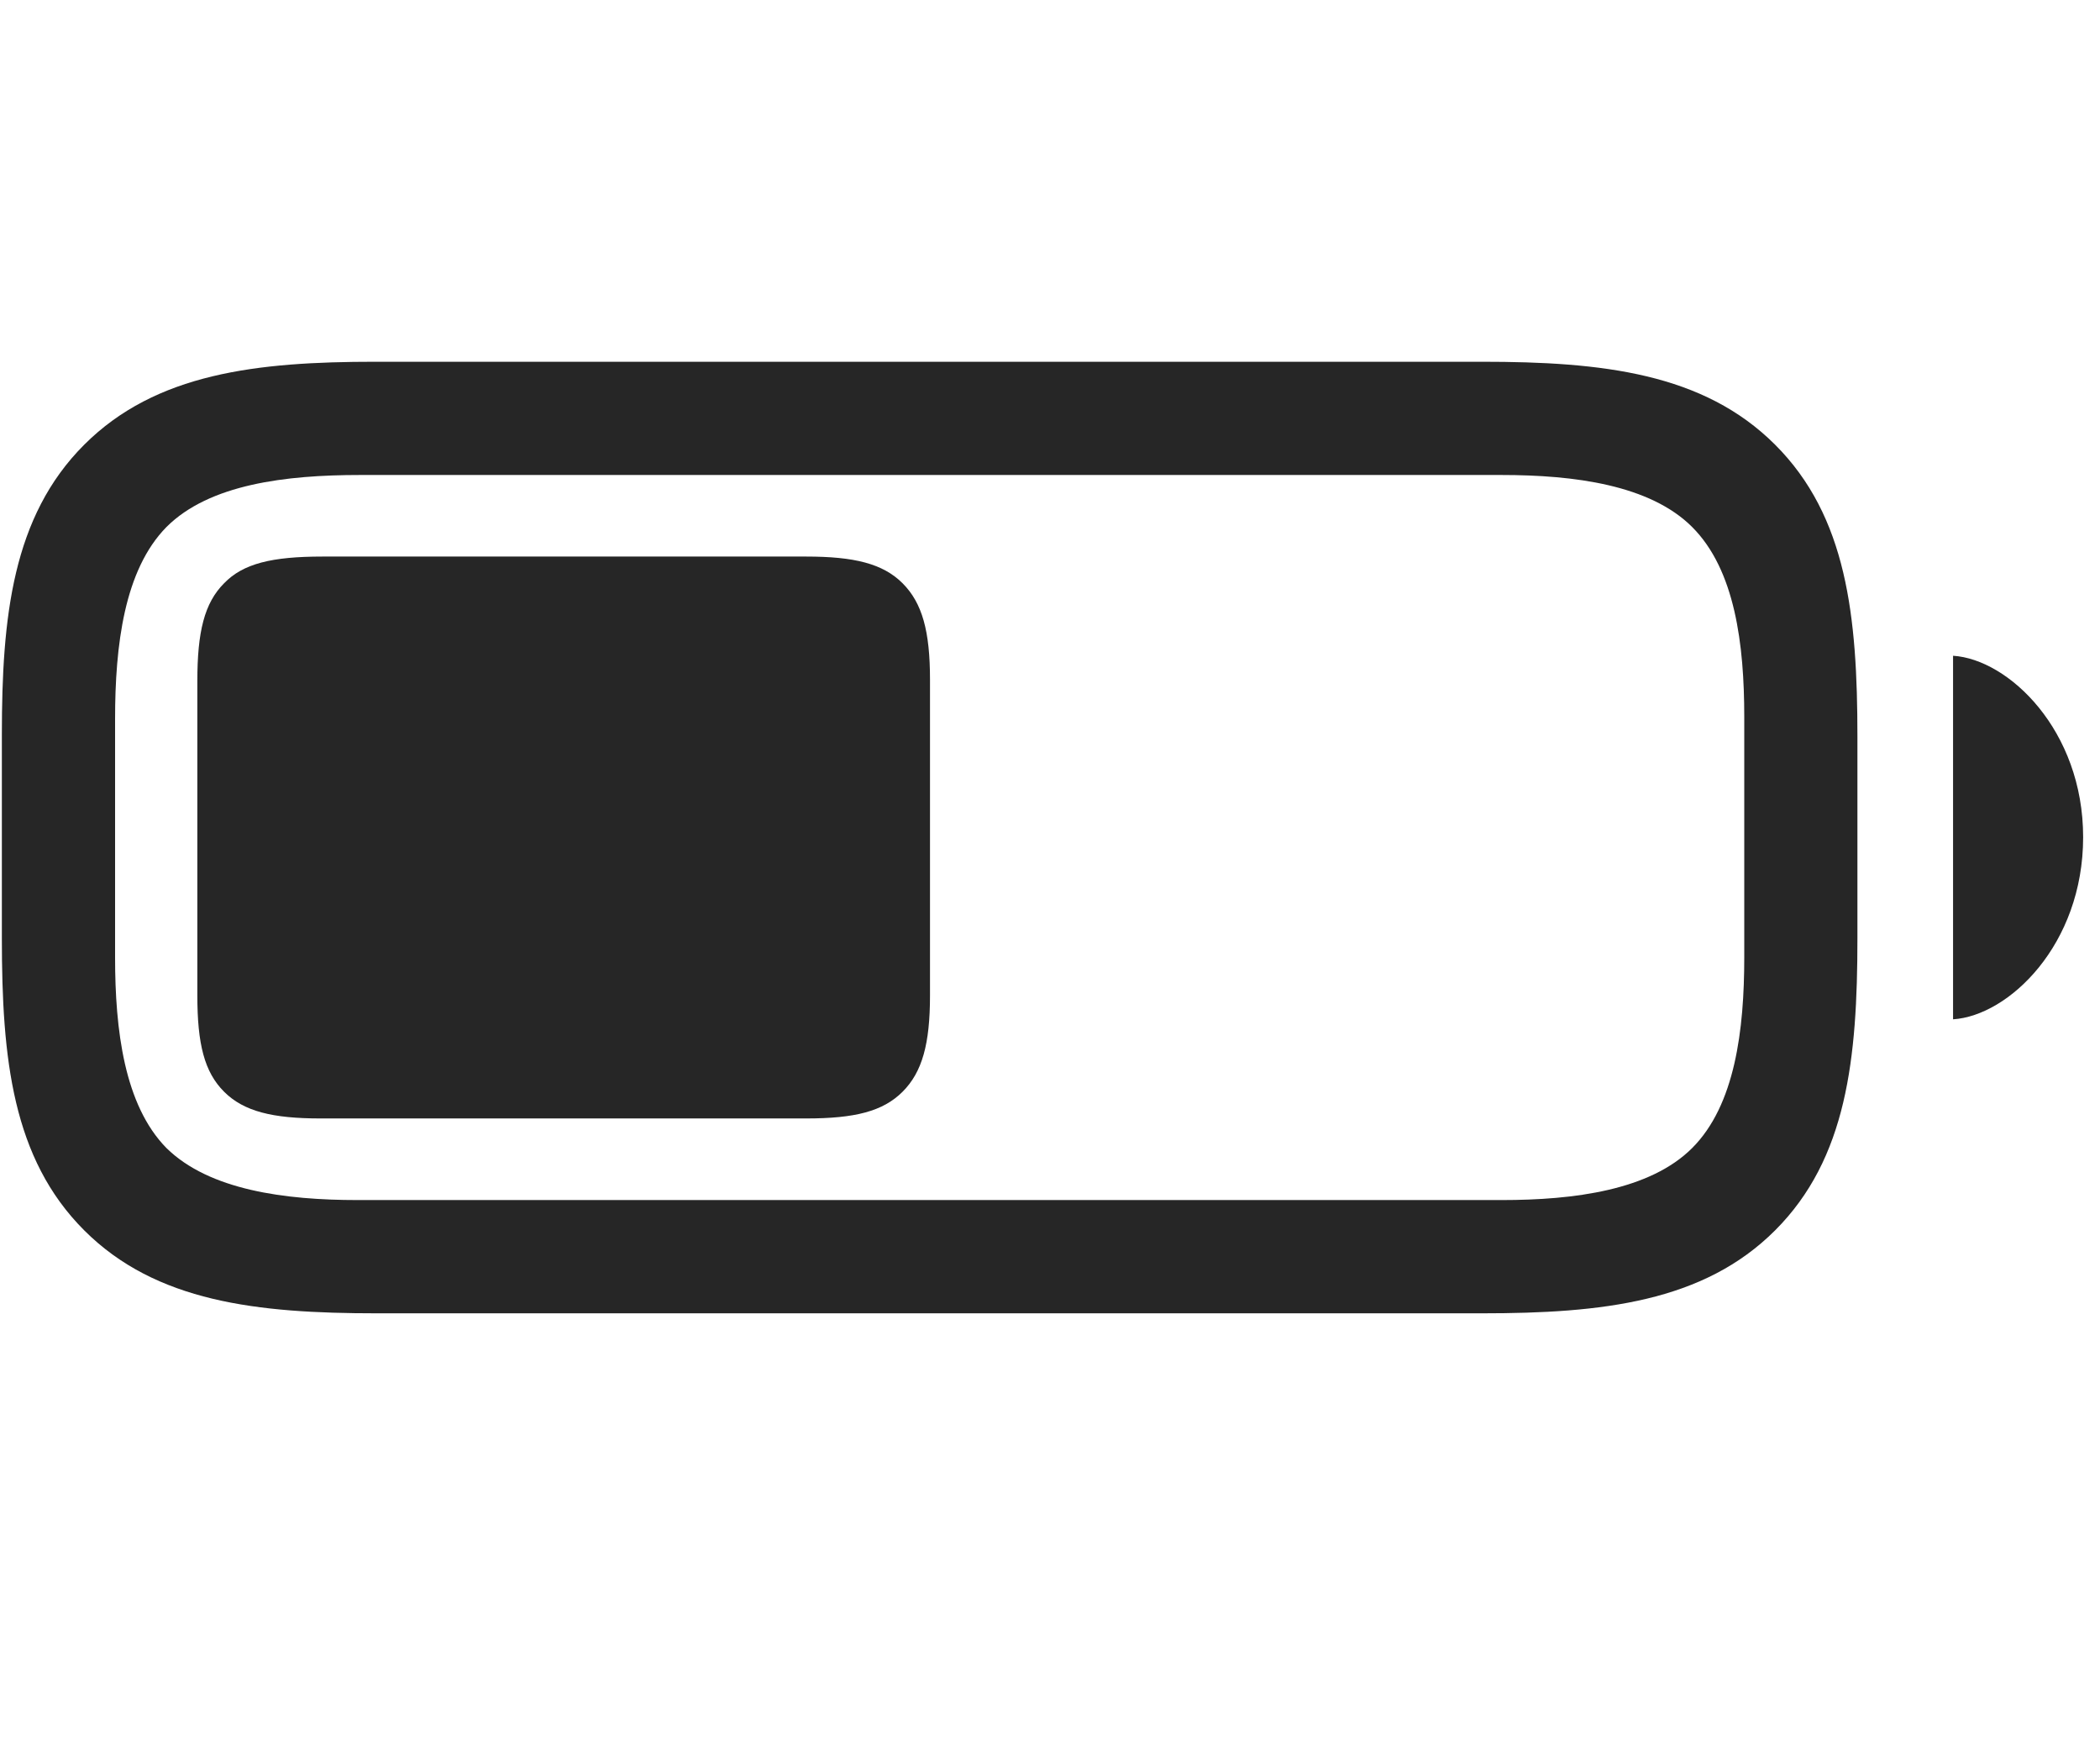 <svg width="35" height="29" viewBox="0 0 35 29" fill="currentColor" xmlns="http://www.w3.org/2000/svg">
<g clip-path="url(#clip0_2207_37065)">
<path d="M6.278 21.884H24.7C26.703 21.884 28.391 21.696 29.586 20.501C30.782 19.305 30.957 17.641 30.957 15.637V12.274C30.957 10.27 30.782 8.606 29.586 7.411C28.391 6.216 26.703 6.028 24.7 6.028H6.254C4.285 6.028 2.598 6.216 1.403 7.411C0.207 8.606 0.031 10.282 0.031 12.239V15.637C0.031 17.641 0.207 19.305 1.403 20.501C2.598 21.696 4.285 21.884 6.278 21.884ZM5.961 19.997C4.754 19.997 3.489 19.833 2.774 19.13C2.071 18.415 1.918 17.161 1.918 15.954V11.981C1.918 10.751 2.071 9.497 2.774 8.782C3.489 8.067 4.766 7.915 5.996 7.915H25.028C26.235 7.915 27.5 8.079 28.203 8.782C28.918 9.497 29.071 10.739 29.071 11.946V15.954C29.071 17.161 28.918 18.415 28.203 19.13C27.5 19.833 26.235 19.997 25.028 19.997H5.961ZM32.551 16.985C33.477 16.927 34.719 15.743 34.719 13.95C34.719 12.169 33.477 10.985 32.551 10.927V16.985Z" fill="currentColor" fill-opacity="0.85"/>
<path d="M5.34 18.637H13.438C14.246 18.637 14.715 18.52 15.043 18.192C15.371 17.864 15.5 17.395 15.5 16.587V11.325C15.5 10.516 15.371 10.048 15.043 9.719C14.715 9.391 14.235 9.274 13.438 9.274H5.375C4.532 9.274 4.051 9.391 3.735 9.719C3.406 10.048 3.289 10.528 3.289 11.348V16.587C3.289 17.395 3.406 17.864 3.735 18.192C4.063 18.52 4.543 18.637 5.34 18.637Z" fill="currentColor" fill-opacity="0.85"/>
</g>
<defs>
<clipPath id="clip0_2207_37065">
<rect width="34.688" height="15.855" fill="currentColor" transform="translate(0.031 6.028)"/>
</clipPath>
</defs>
</svg>
